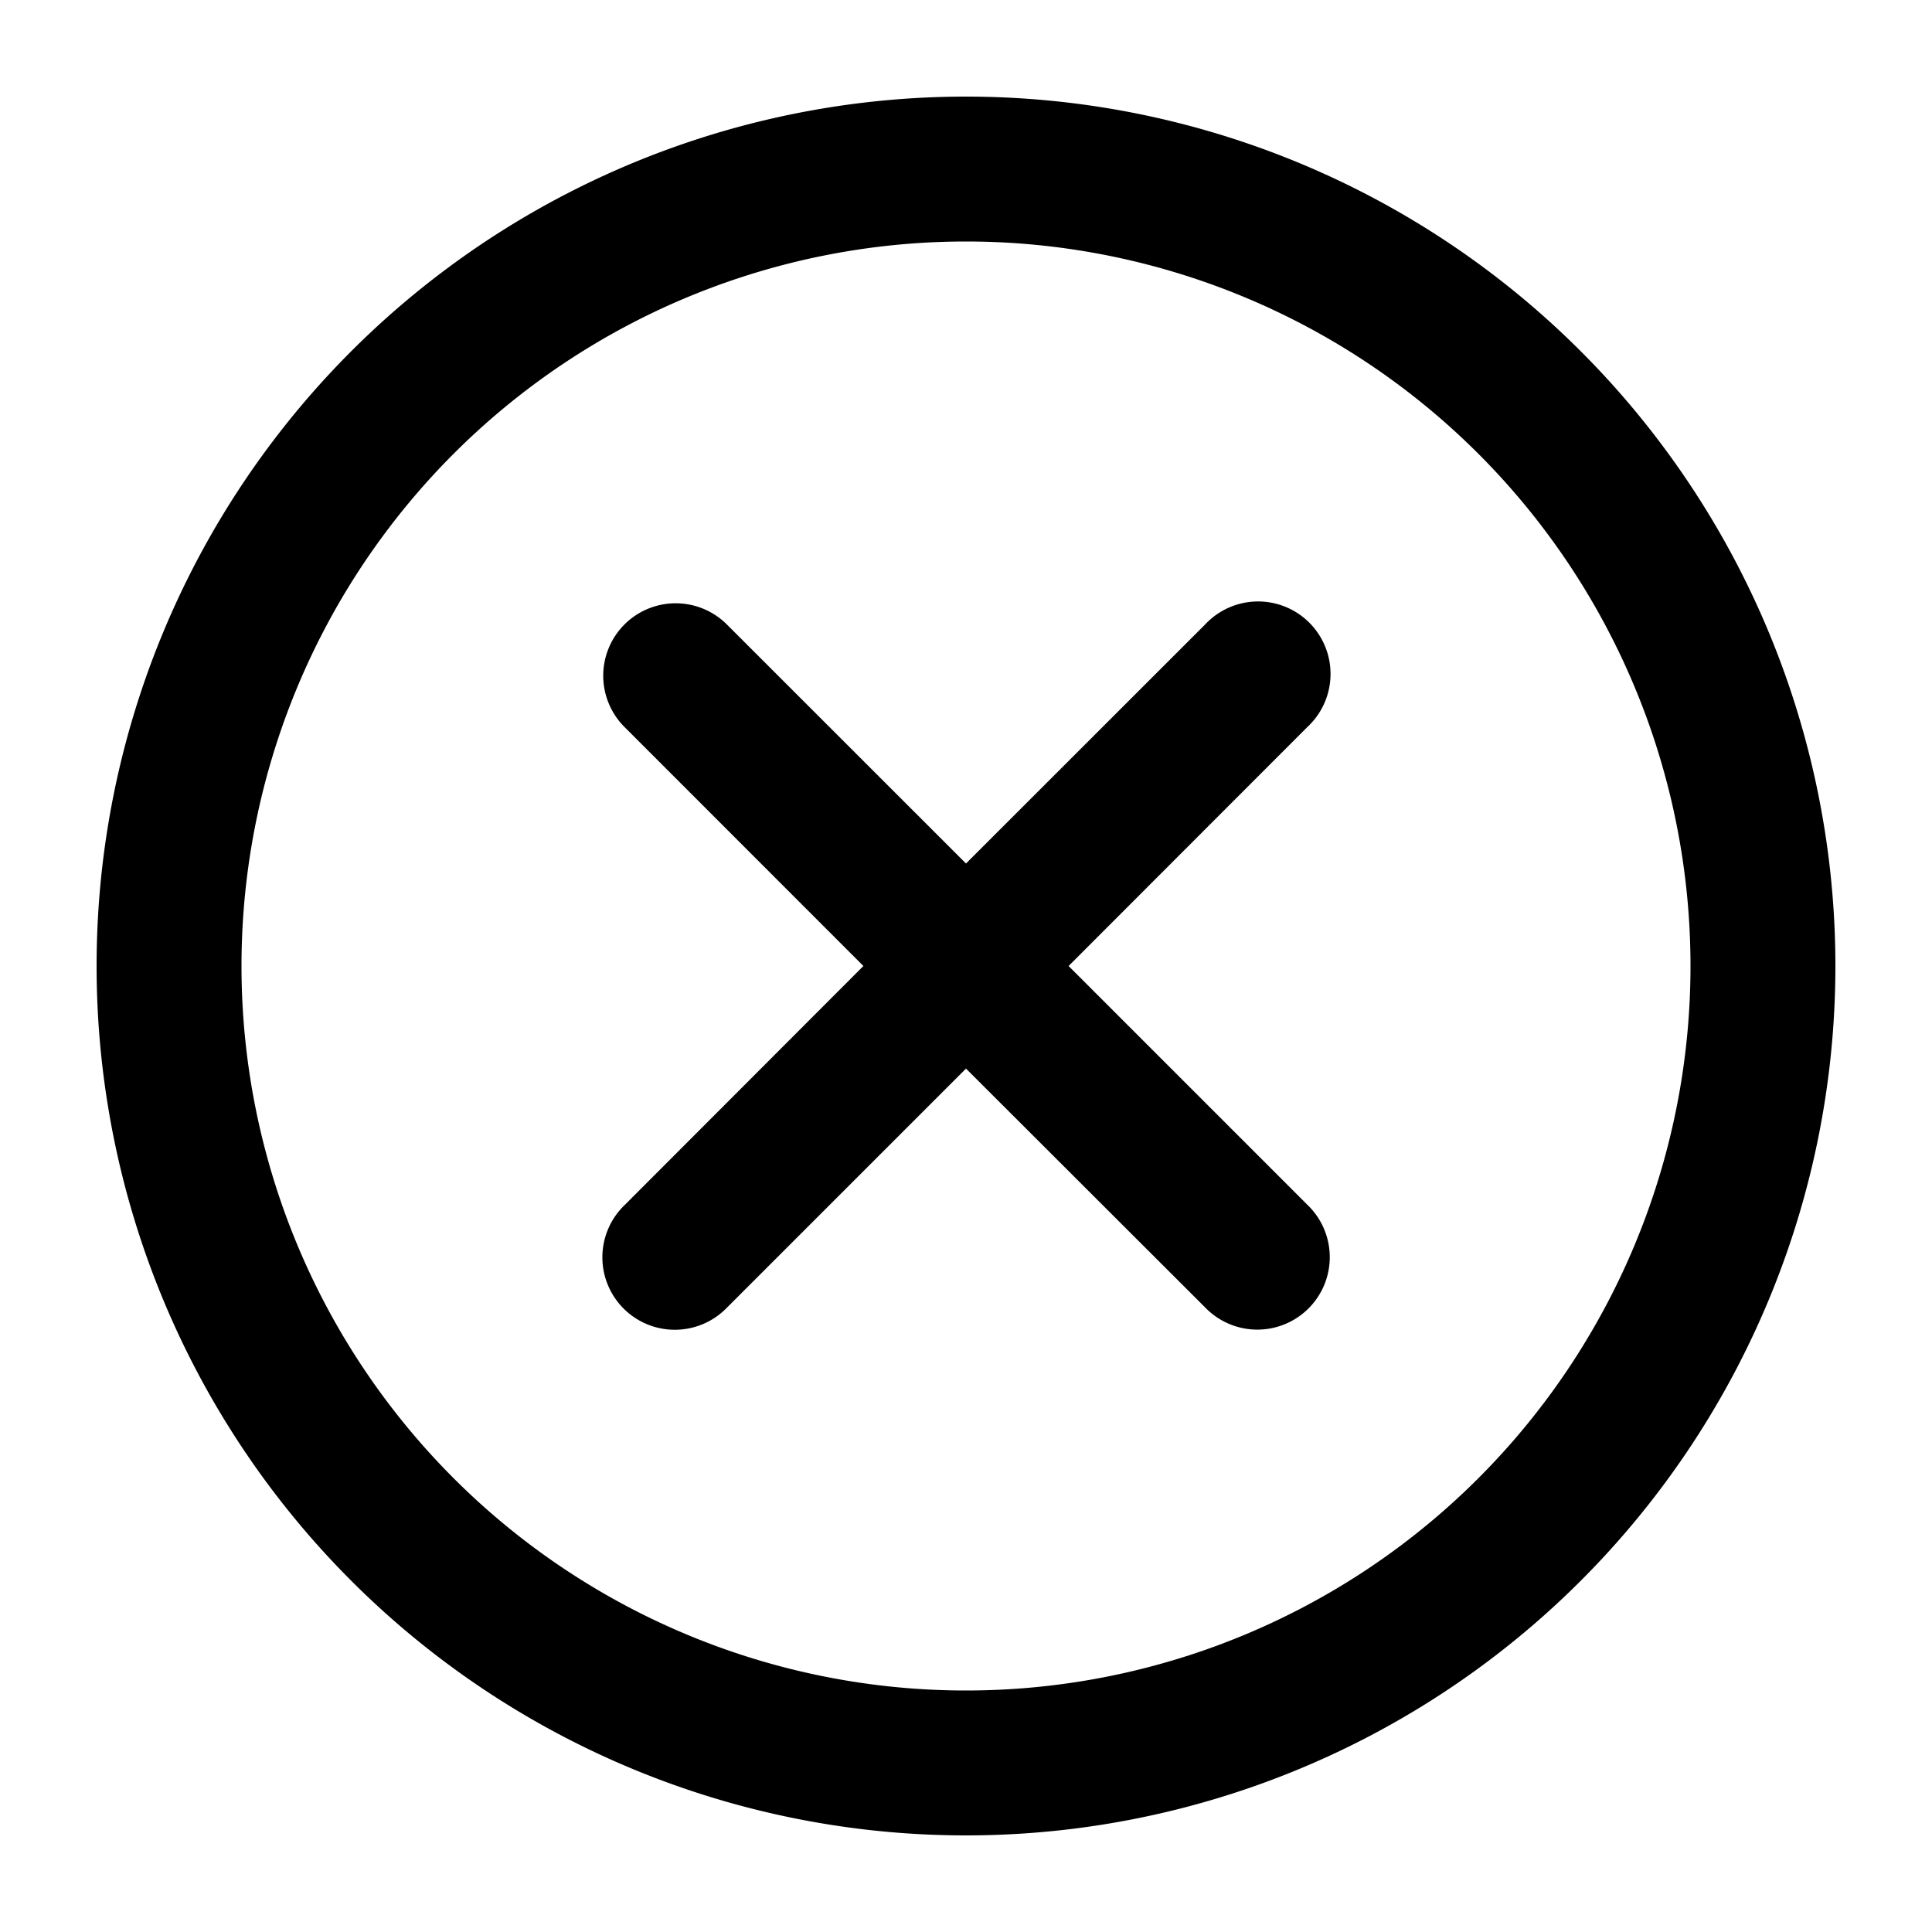 <svg xmlns="http://www.w3.org/2000/svg" width="20" height="20" viewBox="0 0 20 20"><path fill="currentColor" fill-rule="evenodd" d="M10 17.5a7.5 7.5 0 100-15 7.5 7.5 0 000 15m0 1.5a9 9 0 100-18 9 9 0 000 18M6.464 6.465a.75.75 0 011.061 0L10 8.939l2.475-2.474a.75.75 0 111.06 1.06L11.062 10l2.475 2.475a.75.75 0 11-1.061 1.06L10 11.062l-2.475 2.475a.75.75 0 11-1.06-1.061L8.938 10 6.464 7.525a.75.75 0 010-1.06" clip-rule="evenodd"/></svg>
